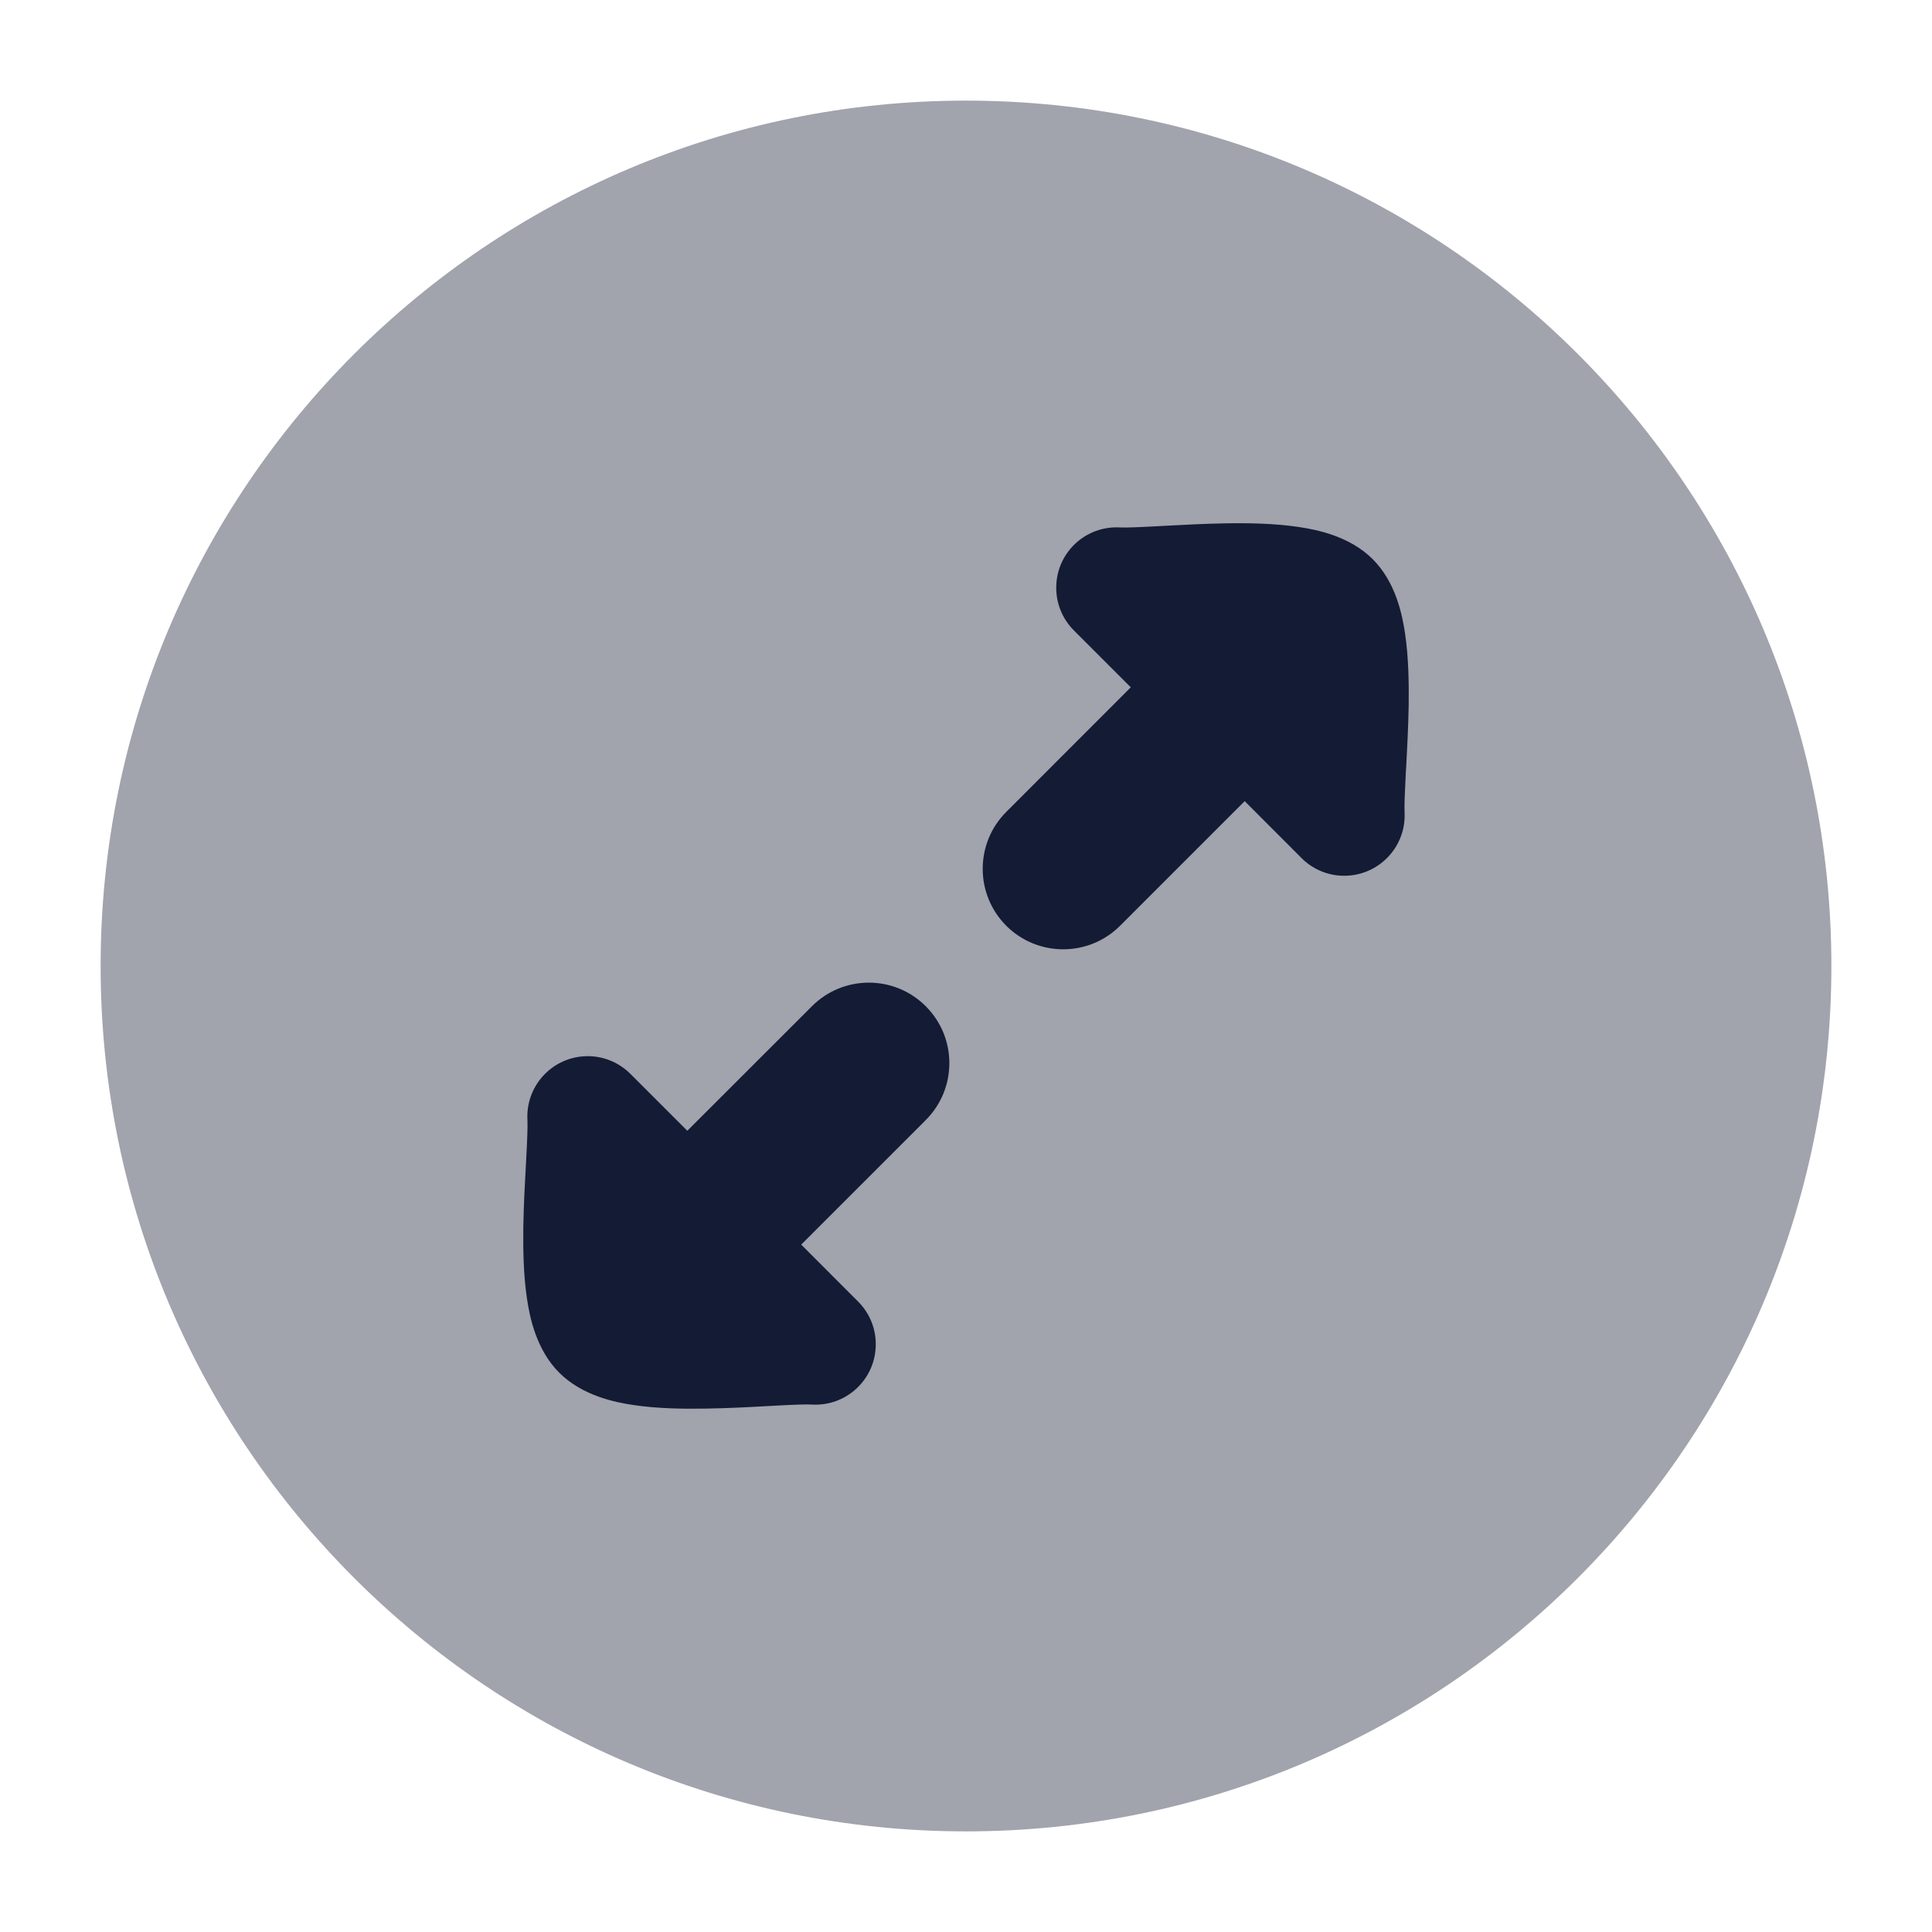 <svg width="24" height="24" viewBox="0 0 24 24" fill="none" xmlns="http://www.w3.org/2000/svg">
<path opacity="0.4" d="M22.75 12C22.75 6.063 17.937 1.25 12 1.25C6.063 1.25 1.25 6.063 1.25 12C1.25 17.937 6.063 22.75 12 22.75C17.937 22.75 22.75 17.937 22.75 12Z" fill="#141B34"/>
<path d="M10.878 16.738C10.857 17.152 10.504 17.47 10.09 17.448C10.007 17.443 9.847 17.45 9.588 17.464L9.532 17.467C9.305 17.48 9.034 17.494 8.766 17.498C8.479 17.503 8.162 17.497 7.877 17.455C7.635 17.42 7.233 17.337 6.947 17.052C6.662 16.767 6.58 16.365 6.545 16.123C6.503 15.838 6.497 15.521 6.501 15.234C6.506 14.966 6.52 14.695 6.533 14.468L6.536 14.412C6.55 14.152 6.556 13.992 6.552 13.91C6.53 13.496 6.848 13.143 7.262 13.121C7.483 13.11 7.686 13.195 7.831 13.34L8.538 14.047L10.086 12.5C10.476 12.109 11.11 12.109 11.5 12.5C11.891 12.89 11.891 13.523 11.5 13.914L9.953 15.461L10.66 16.169C10.805 16.314 10.89 16.517 10.878 16.738Z" fill="#141B34"/>
<path d="M13.122 7.261C13.143 6.848 13.496 6.53 13.91 6.552C13.993 6.556 14.153 6.549 14.412 6.535L14.469 6.532C14.695 6.52 14.966 6.505 15.234 6.501C15.521 6.496 15.838 6.503 16.124 6.545C16.365 6.58 16.768 6.662 17.053 6.947C17.338 7.232 17.42 7.635 17.455 7.876C17.497 8.162 17.503 8.478 17.499 8.766C17.494 9.034 17.48 9.304 17.468 9.531L17.464 9.588C17.451 9.847 17.444 10.007 17.448 10.09C17.47 10.503 17.152 10.856 16.738 10.878C16.518 10.89 16.314 10.805 16.169 10.66L15.462 9.952L13.914 11.5C13.524 11.89 12.891 11.89 12.5 11.5C12.11 11.109 12.11 10.476 12.5 10.086L14.047 8.538L13.34 7.831C13.195 7.686 13.11 7.482 13.122 7.261Z" fill="#141B34"/>
</svg>
